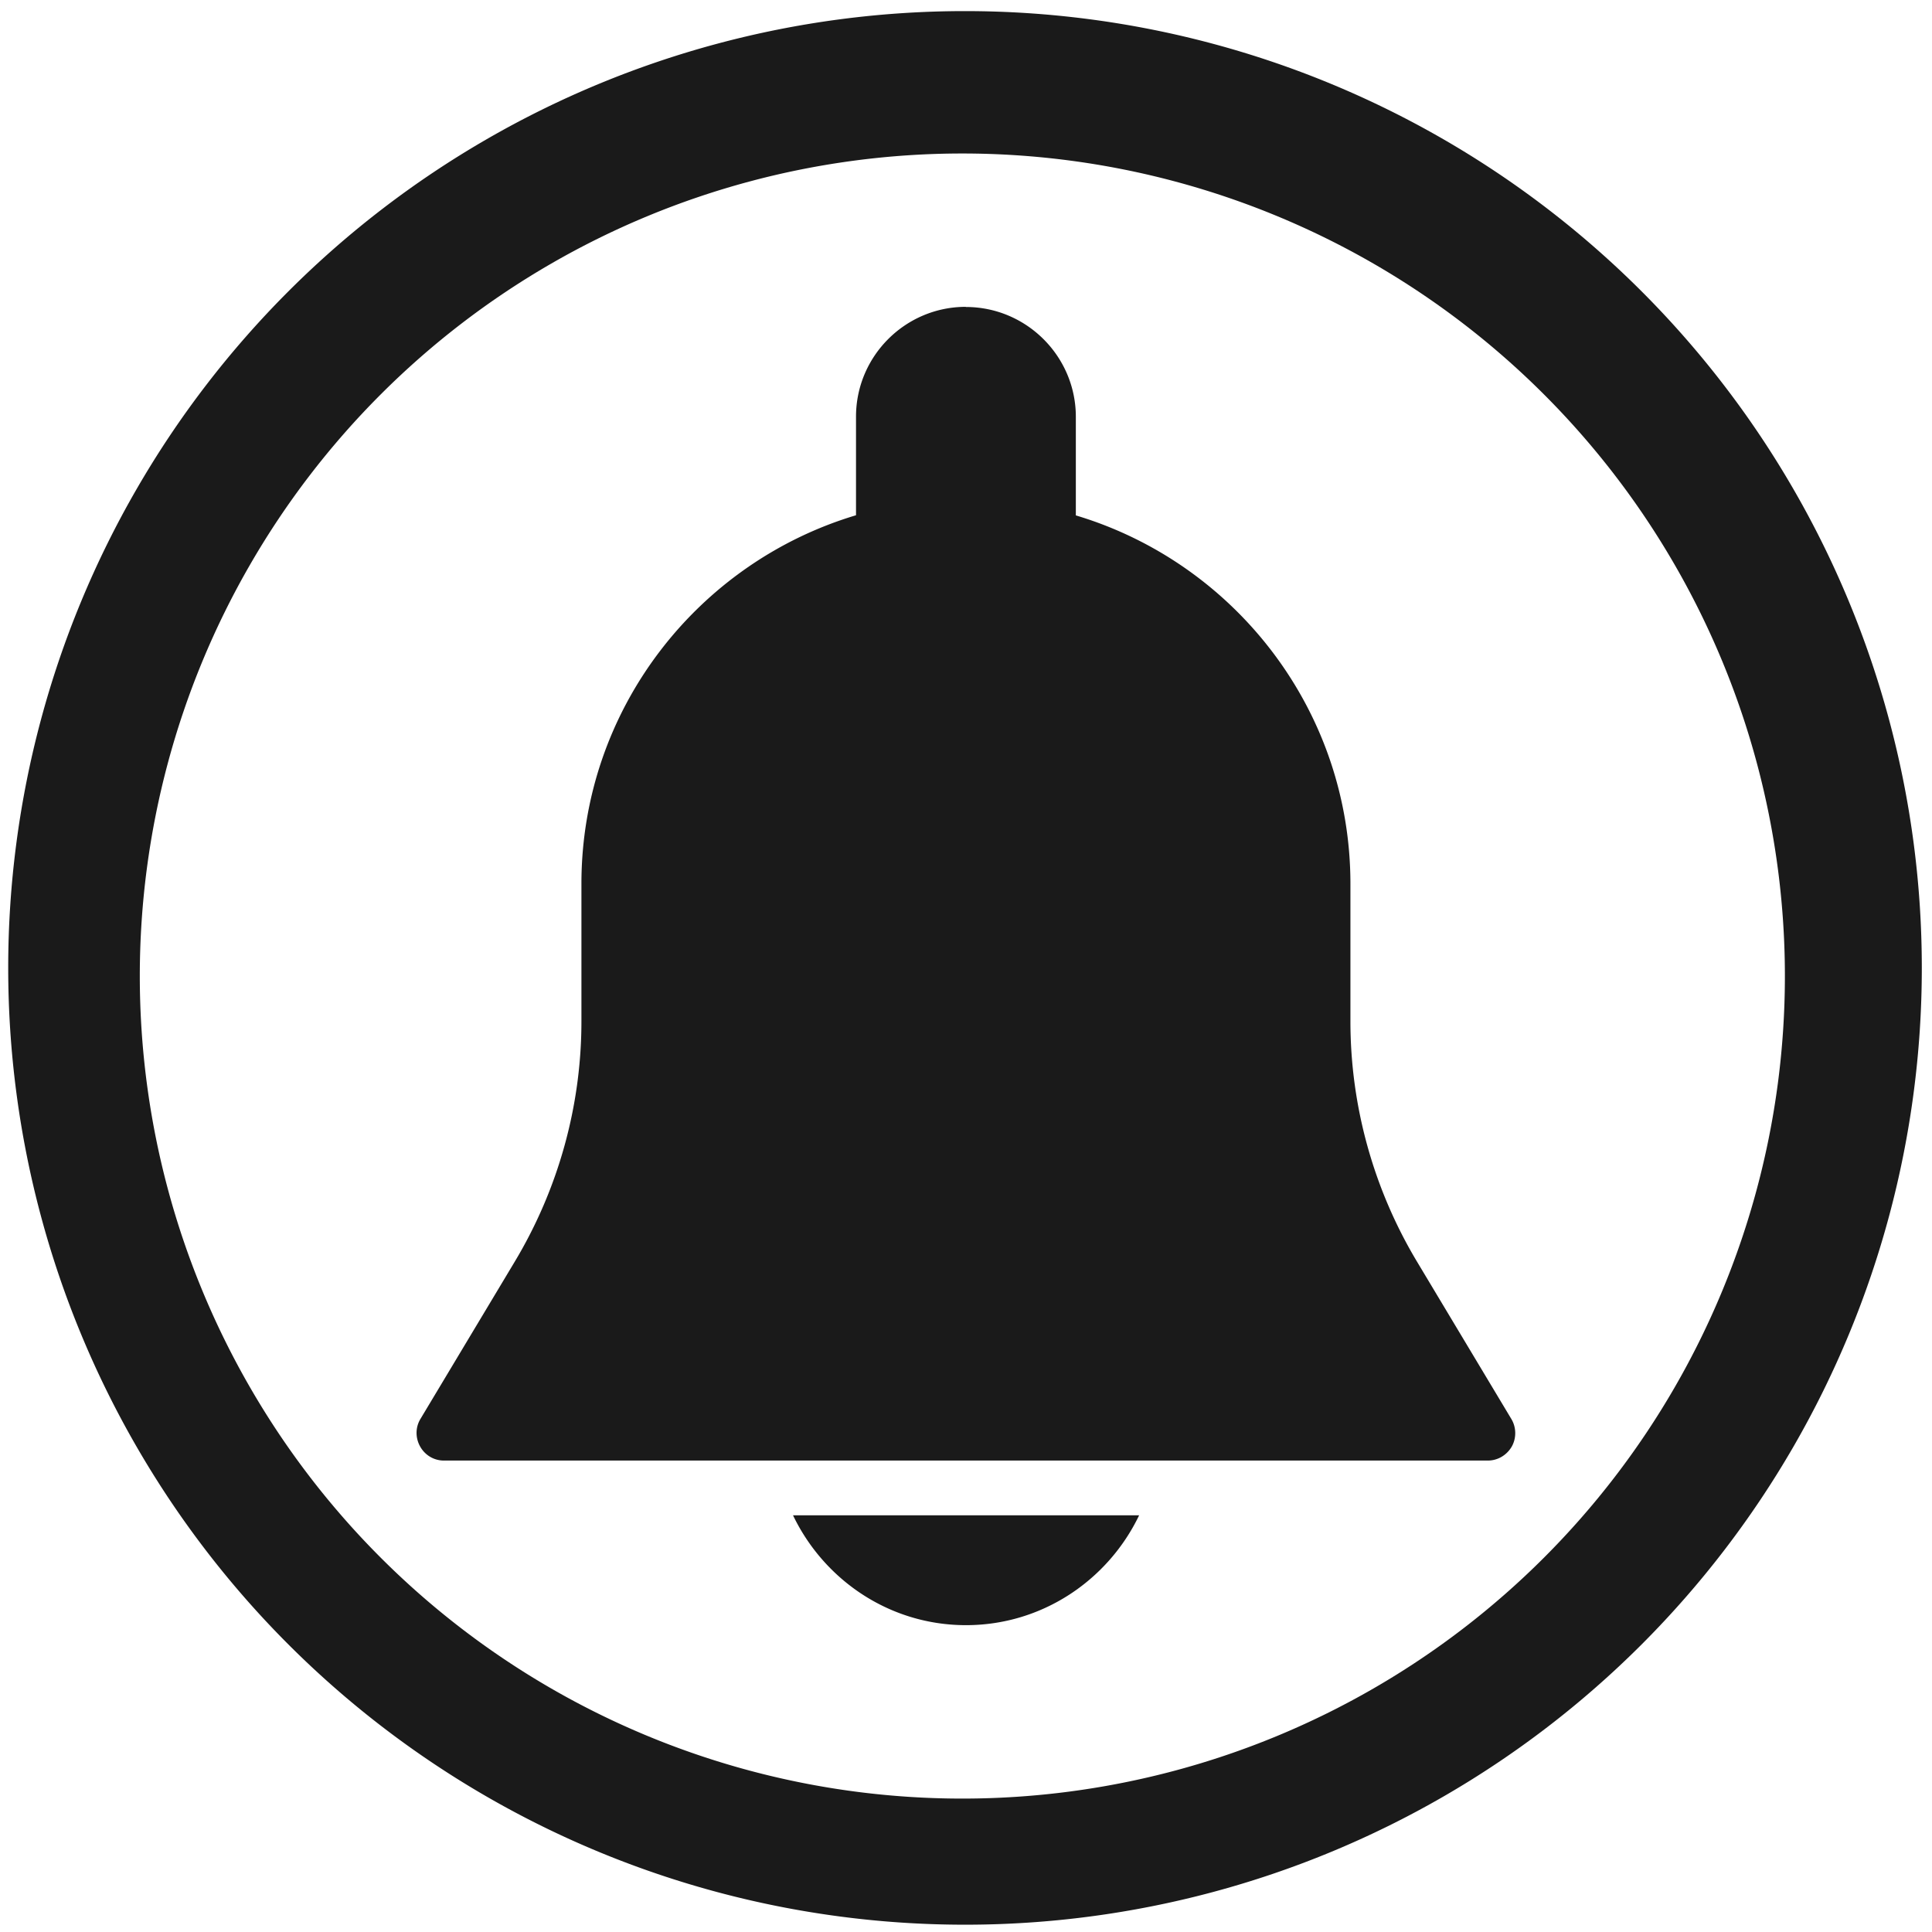 <svg xmlns="http://www.w3.org/2000/svg" width="48" height="48" viewBox="0 0 12.7 12.7">
  <path fill="#1a1a1a" d="M6.344.073a6.289 6.289 0 0 0-6.29 6.29 6.289 6.289 0 0 0 6.29 6.289 6.289 6.289 0 0 0 6.289-6.289A6.289 6.289 0 0 0 6.344.073zm-.018.936a5.407 5.407 0 0 1 5.407 5.407 5.407 5.407 0 0 1-5.407 5.407A5.407 5.407 0 0 1 .919 6.416 5.407 5.407 0 0 1 6.326 1.009zm.023 1.008c-.398 0-.722.324-.722.722v.648c-1.043.312-1.805 1.279-1.805 2.422V6.714c0 .556-.152 1.102-.438 1.579l-.62 1.034c-.034.056-.034.125-.002.182.032.057.091.092.156.092h6.862c.065 0 .124-.035.157-.091.032-.056.031-.127-.002-.182l-.62-1.034c-.286-.477-.438-1.024-.438-1.58v-.904c0-1.143-.762-2.11-1.805-2.422v-.648c0-.398-.325-.722-.723-.722zM5.213 9.961c.204.425.635.722 1.137.722.502 0 .934-.297 1.138-.722H5.213z"/>
</svg>
